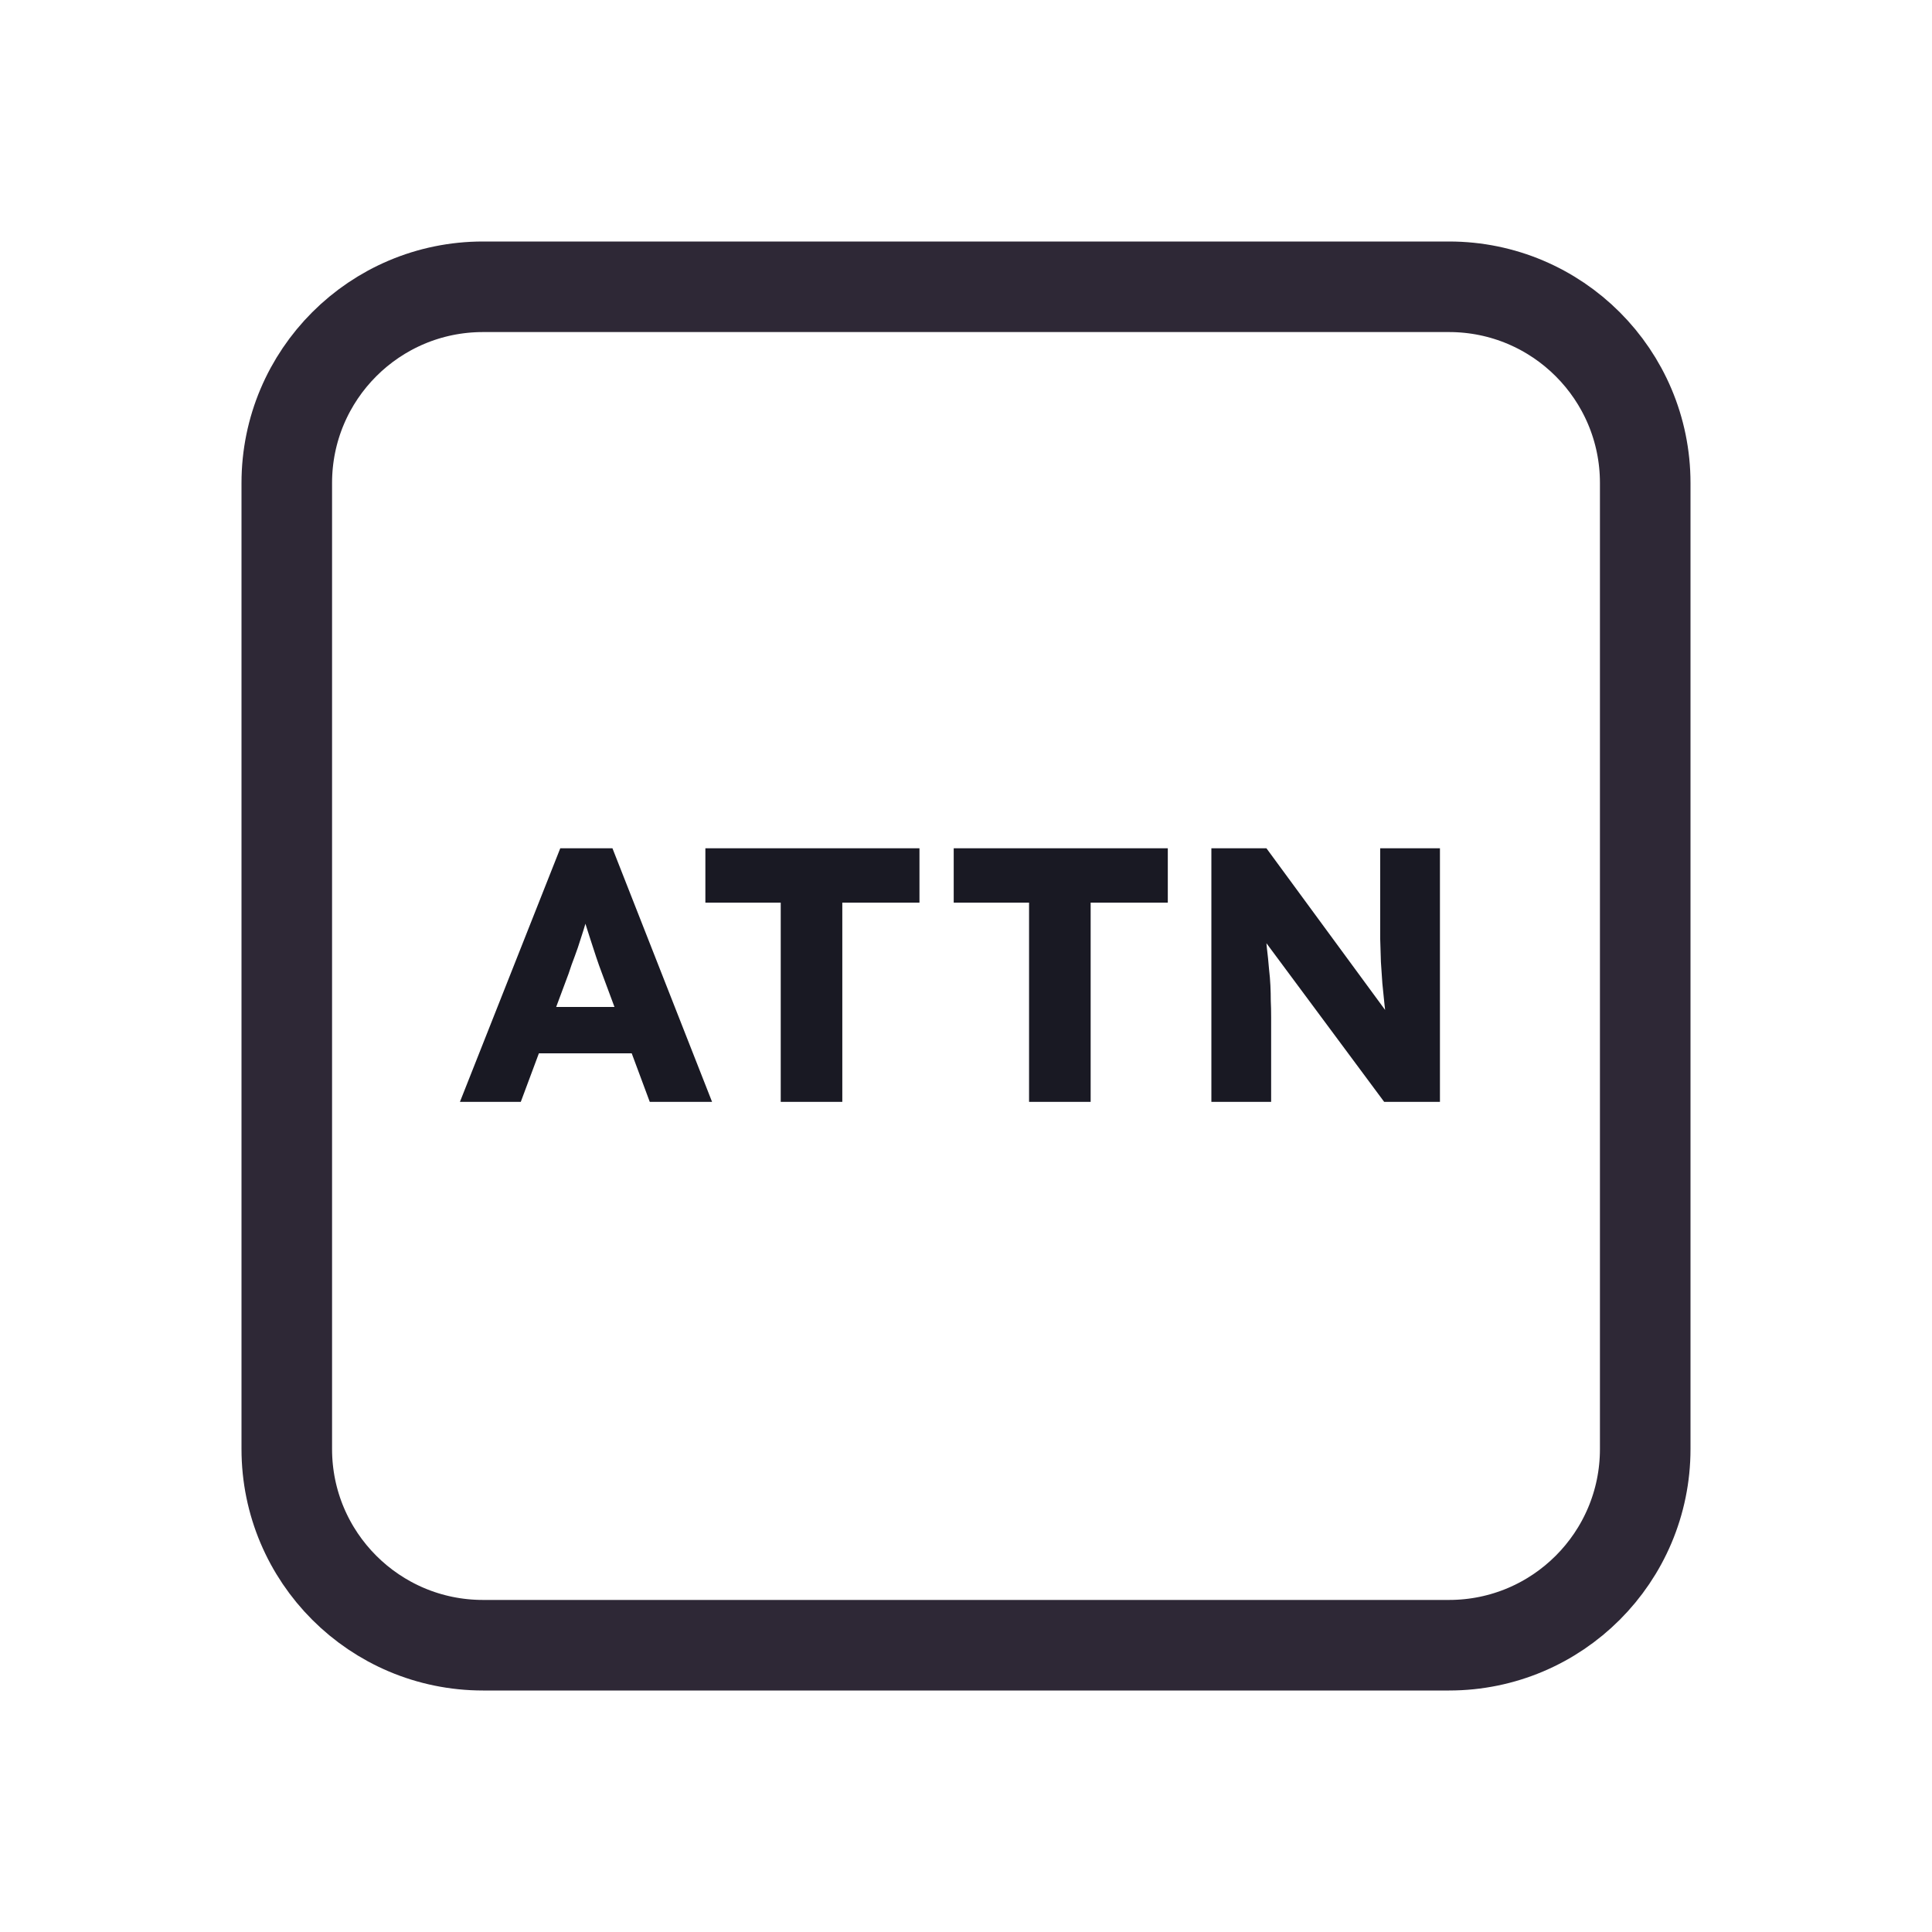 <svg width="128" height="128" viewBox="0 0 128 128" fill="none" xmlns="http://www.w3.org/2000/svg">
<path d="M52 19H76H96C103.18 19 109 24.82 109 32V35.2V54.4V96C109 103.18 103.18 109 96 109H76H64H52H32C24.82 109 19 103.18 19 96V54.4V32C19 24.82 24.82 19 32 19H52Z" stroke="#2E2836" stroke-width="6"/>
<path d="M30.472 73L37.12 56.2H40.576L47.176 73H43.048L39.88 64.48C39.752 64.144 39.624 63.784 39.496 63.4C39.368 63.016 39.24 62.624 39.112 62.224C38.984 61.808 38.856 61.408 38.728 61.024C38.616 60.624 38.52 60.256 38.44 59.92L39.16 59.896C39.064 60.296 38.952 60.688 38.824 61.072C38.712 61.456 38.592 61.84 38.464 62.224C38.352 62.592 38.224 62.968 38.08 63.352C37.936 63.72 37.8 64.104 37.672 64.504L34.504 73H30.472ZM33.64 69.784L34.912 66.712H42.64L43.888 69.784H33.64ZM51.725 73V59.8H46.733V56.2H60.917V59.8H55.805V73H51.725ZM68.178 73V59.8H63.186V56.2H77.37V59.8H72.258V73H68.178ZM80.257 73V56.2H83.904L92.713 68.2L91.921 68.08C91.841 67.552 91.776 67.048 91.728 66.568C91.68 66.088 91.632 65.616 91.585 65.152C91.552 64.688 91.52 64.216 91.489 63.736C91.472 63.256 91.457 62.736 91.441 62.176C91.441 61.616 91.441 61.008 91.441 60.352V56.2H95.4V73H91.704L82.513 60.616L83.737 60.784C83.817 61.552 83.88 62.208 83.928 62.752C83.993 63.28 84.04 63.752 84.073 64.168C84.121 64.584 84.153 64.96 84.168 65.296C84.184 65.632 84.192 65.968 84.192 66.304C84.209 66.624 84.216 66.984 84.216 67.384V73H80.257Z" fill="#191923"/>
</svg>
